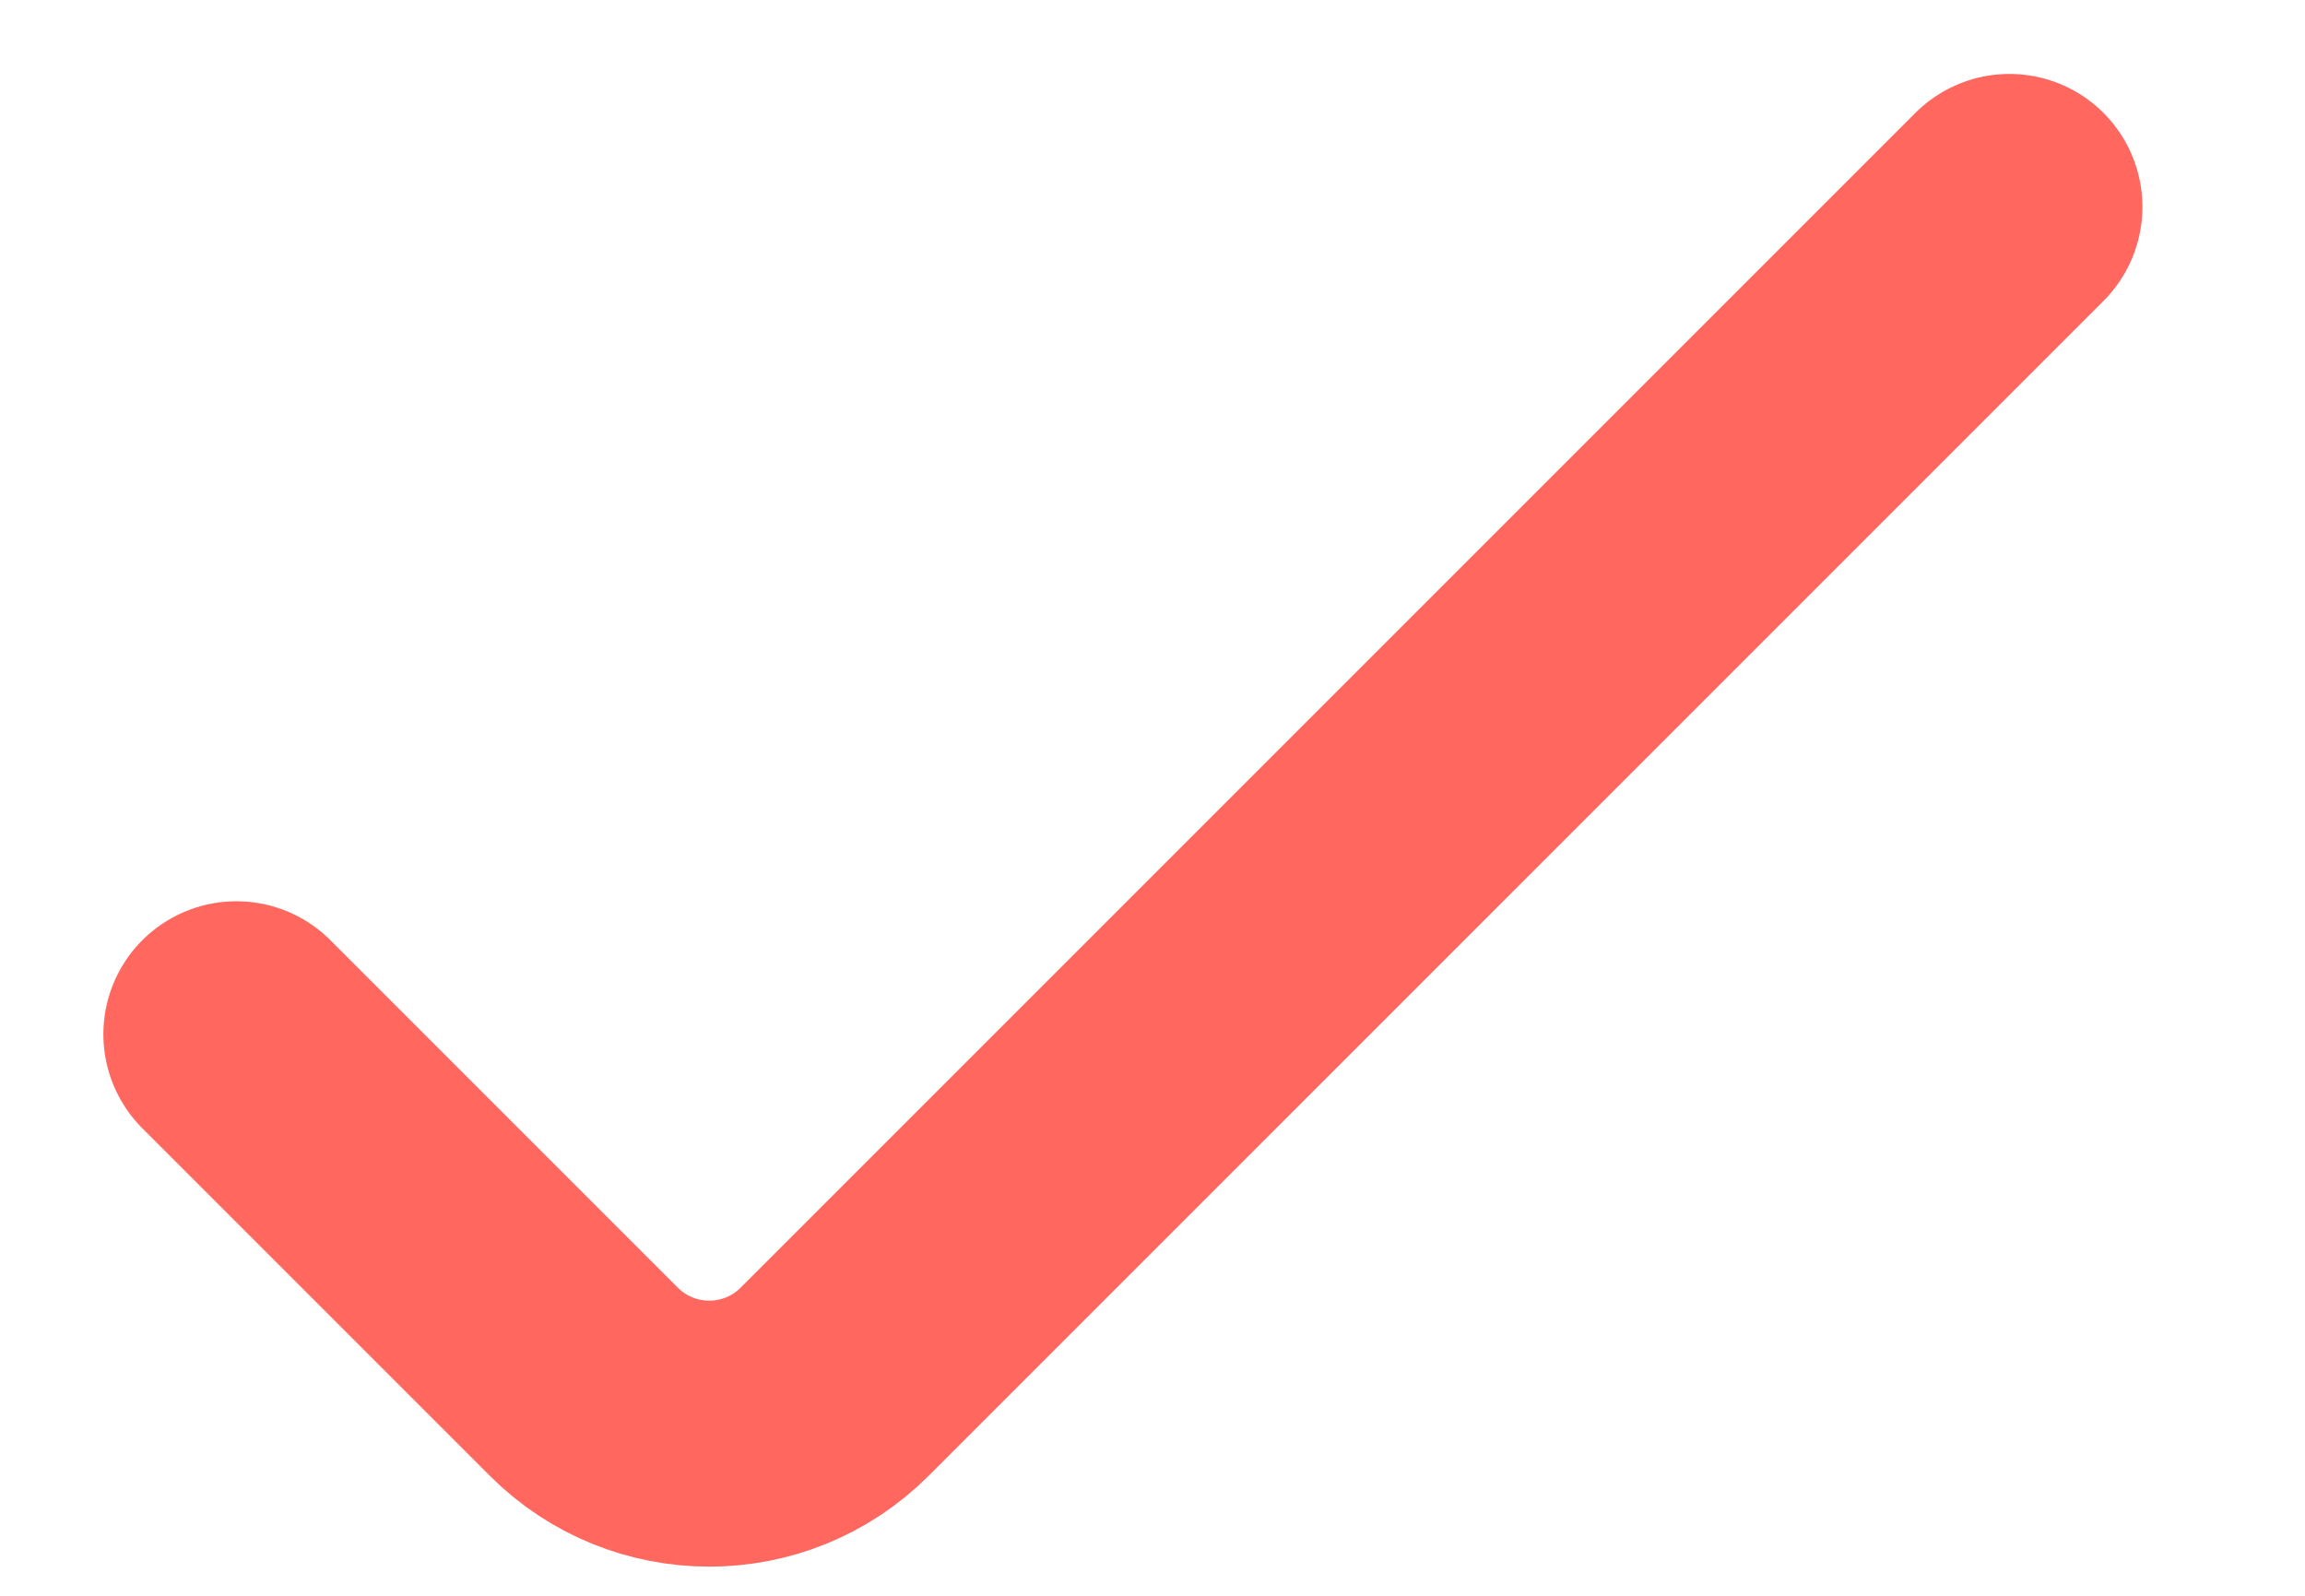 <svg width="13" height="9" viewBox="0 0 13 9" fill="none" xmlns="http://www.w3.org/2000/svg">
<path d="M11.333 1.167L4.707 7.793C4.317 8.183 3.683 8.183 3.293 7.793L1.333 5.833" stroke="#FF675F" stroke-width="1.5" stroke-linecap="round"/>
</svg>
